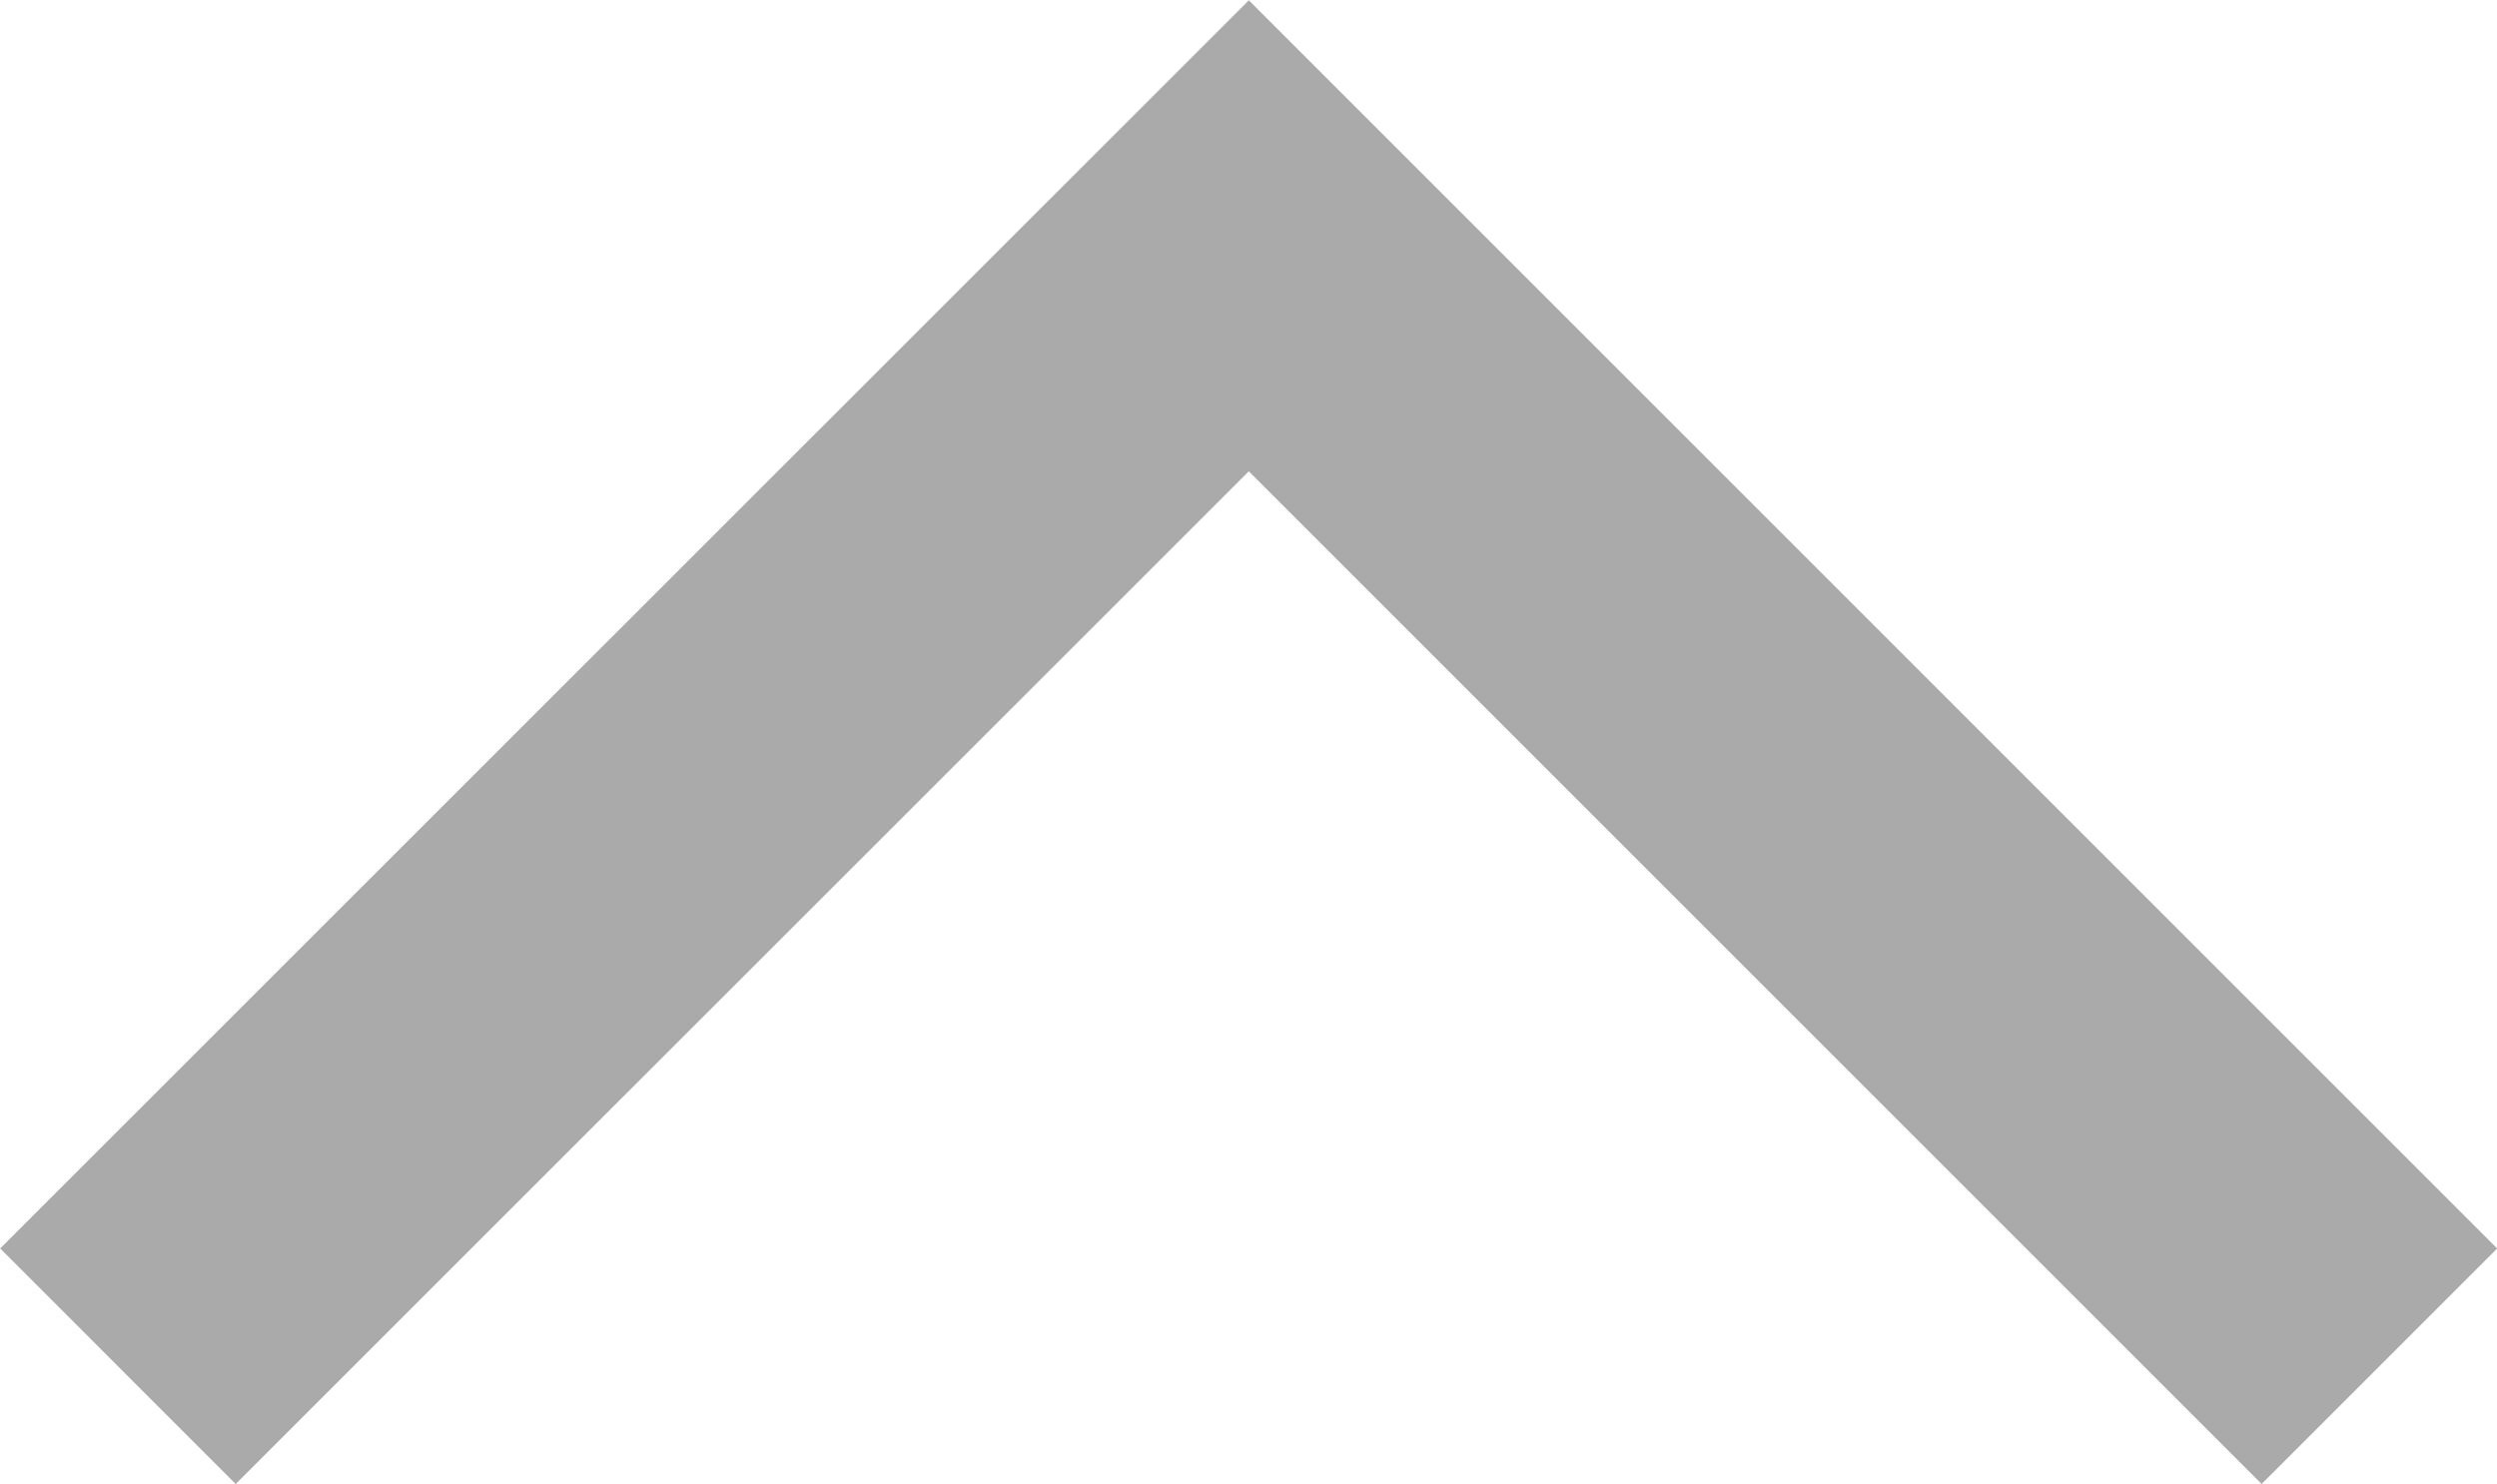 <svg xmlns="http://www.w3.org/2000/svg" width="7.496" height="4.455" viewBox="0 0 7.496 4.455">
  <path id="Path_11786" data-name="Path 11786" d="M4645.931,378.135l3.395-3.394,3.394,3.394" transform="translate(-4645.577 -374.033)" fill="none" stroke="#aaa" stroke-width="1"/>
</svg>
